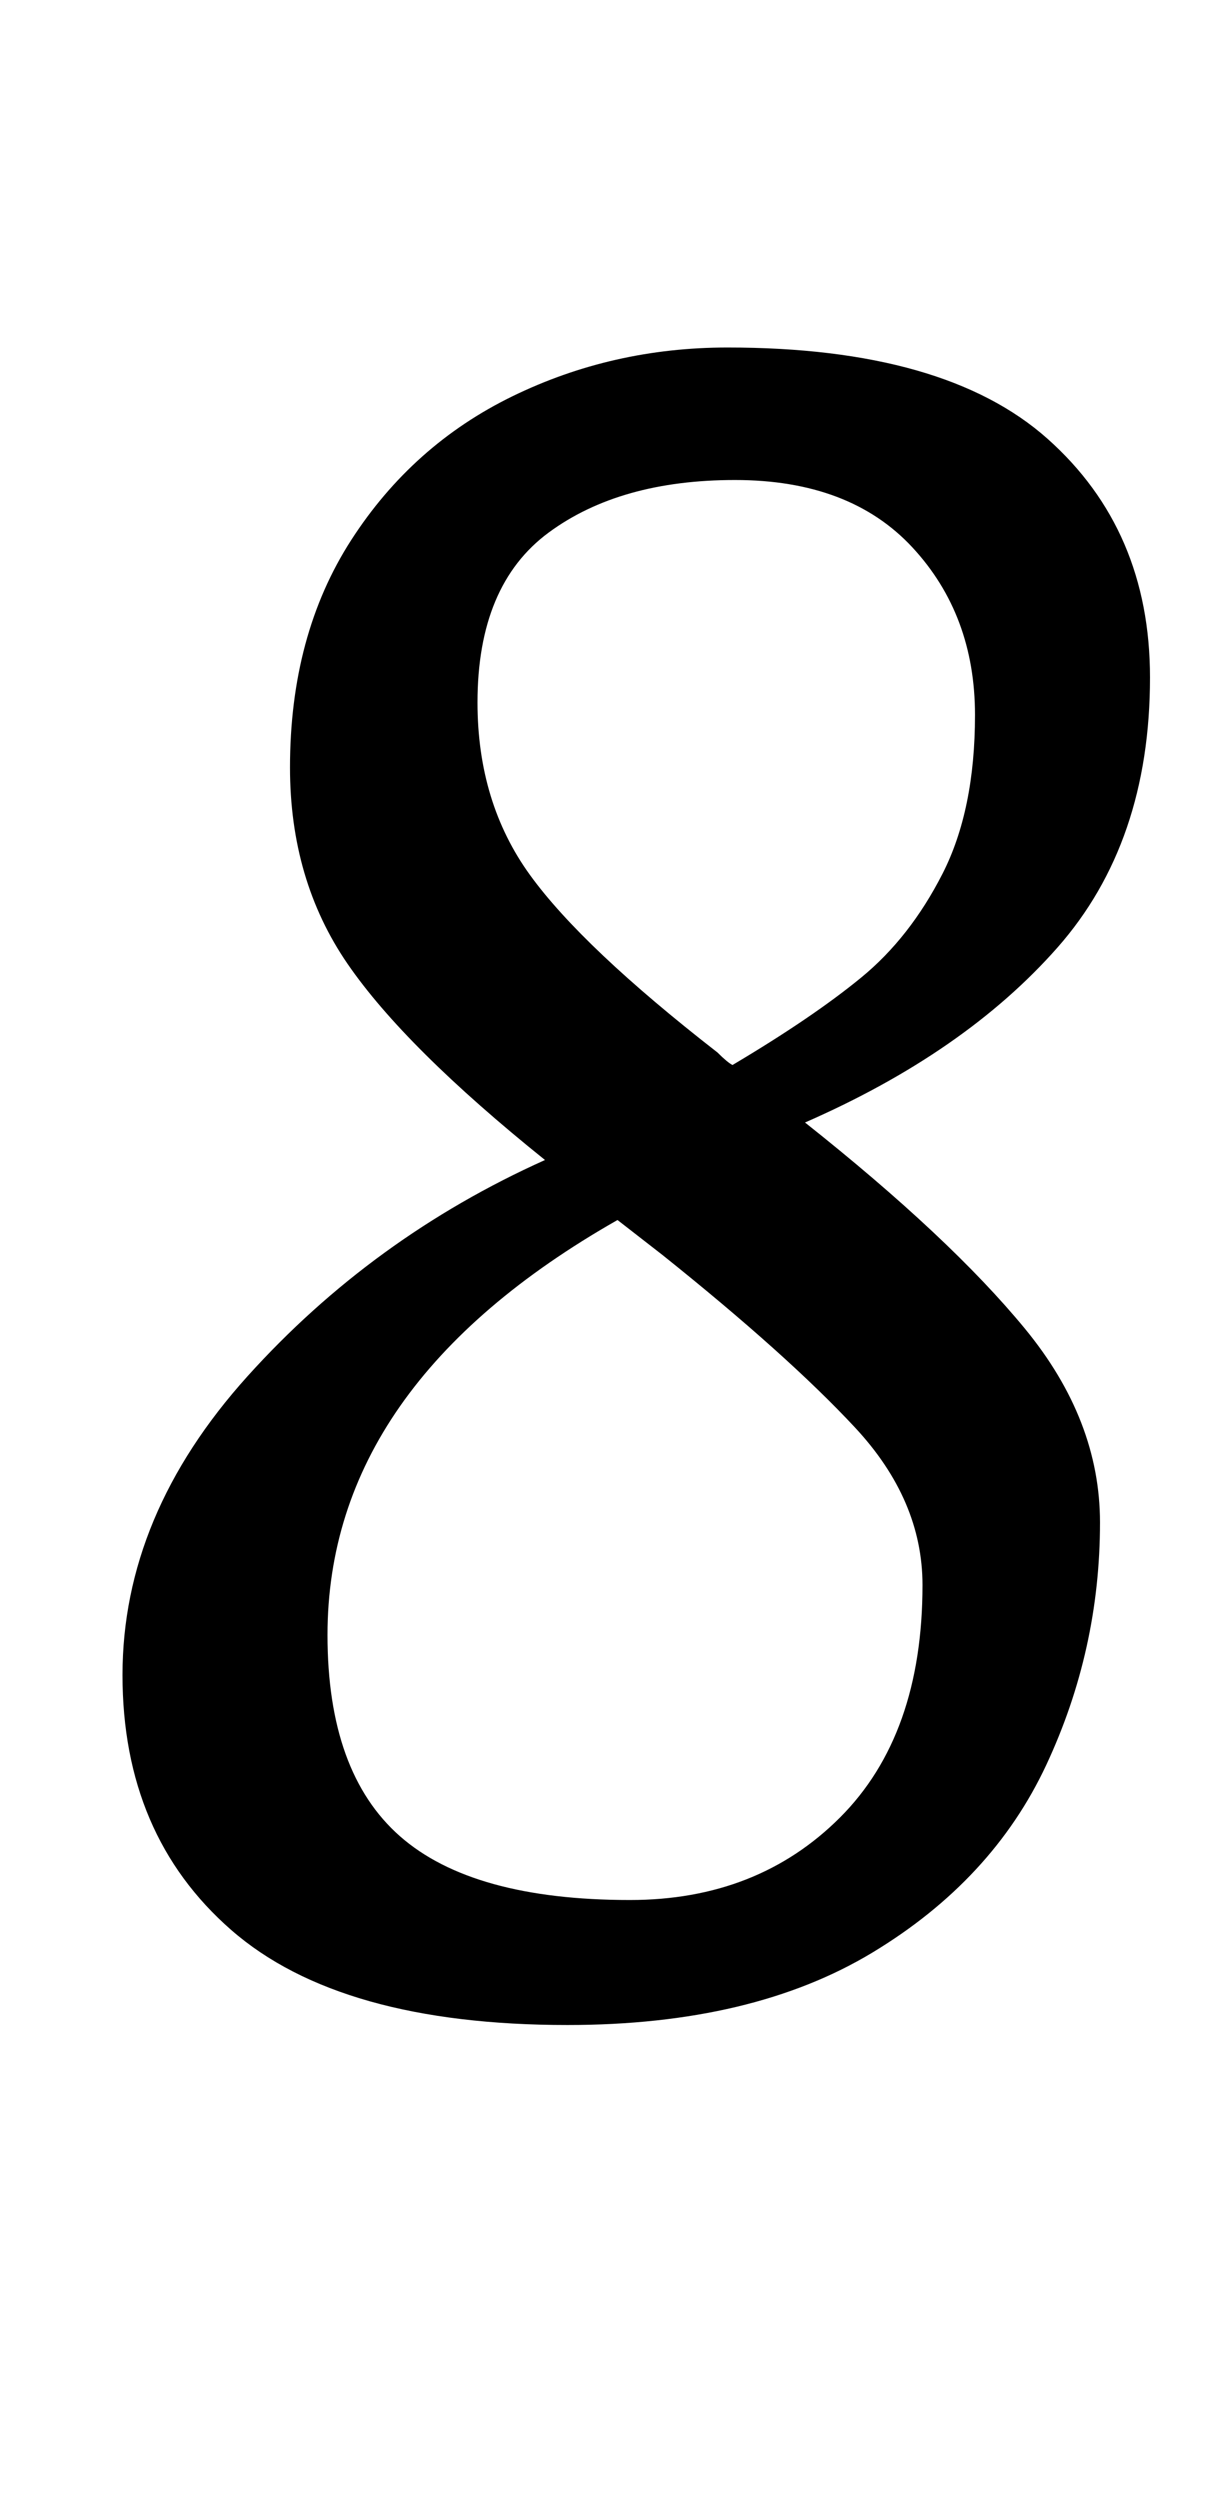 <?xml version="1.0" standalone="no"?>
<!DOCTYPE svg PUBLIC "-//W3C//DTD SVG 1.1//EN" "http://www.w3.org/Graphics/SVG/1.1/DTD/svg11.dtd" >
<svg xmlns="http://www.w3.org/2000/svg" xmlns:xlink="http://www.w3.org/1999/xlink" version="1.1" viewBox="-10 0 490 1000">
  <g transform="matrix(1 0 0 -1 0 800)">
   <path fill="currentColor"
d="M82.5 28q-43.5 38 -43.5 102t50 119.5t119 86.5q-56 45 -79 78.5t-23 78.5q0 53 24.5 91t64.5 57.5t86 19.5q87 0 128 -36.5t41 -95.5q0 -66 -37 -108t-101 -70q58 -46 88 -82.5t30 -77.5q0 -51 -21.5 -97t-69.5 -75t-122 -29q-91 0 -134.5 38zM334.5 409
q19.5 16 32.5 41.5t13 63.5q0 40 -25 67t-71 27t-74.5 -21t-28.5 -68q0 -40 21 -69t75 -71q4 -4 6 -5q32 19 51.5 35zM326 73q33 33 33 93q0 34 -27 63t-77 69l-18 14q-116 -66 -116 -166q0 -55 29 -80.5t92 -25.5q51 0 84 33z" />
  </g>

</svg>
